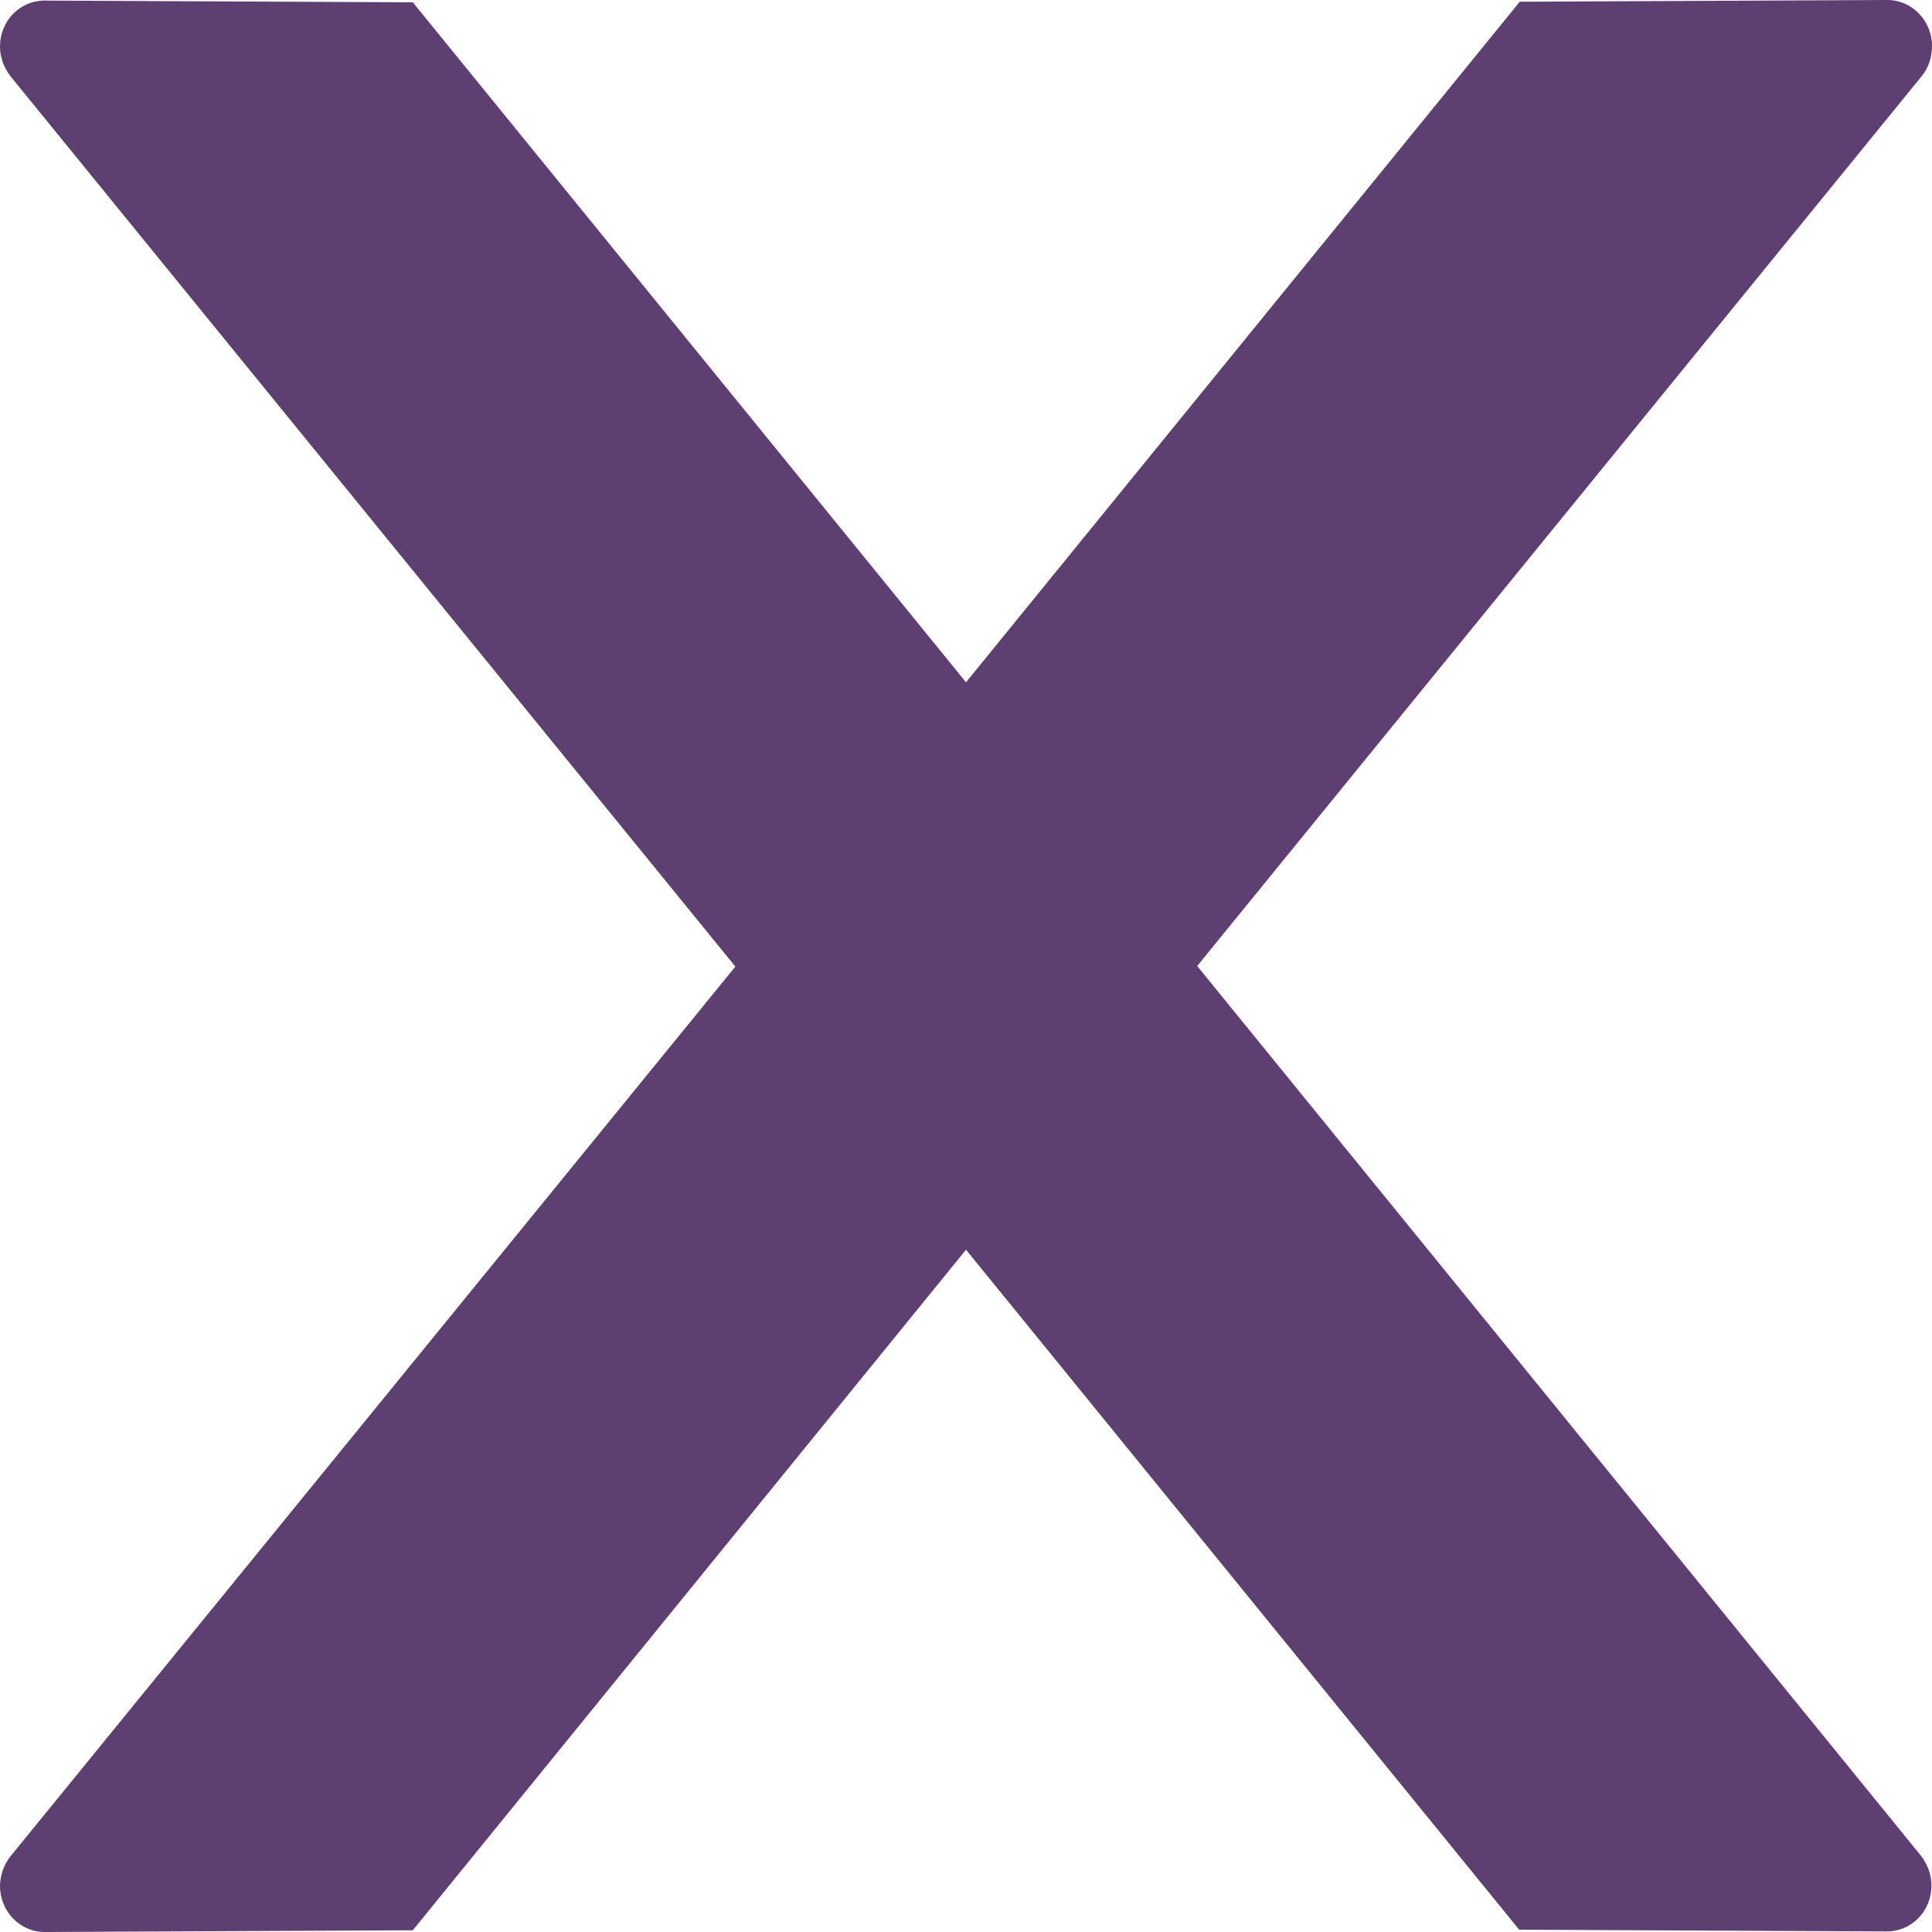 <svg width="254" height="254" viewBox="0 0 254 254" fill="none" xmlns="http://www.w3.org/2000/svg">
<path d="M254 6.04C254 2.718 251.363 0 248.141 0L199.802 0.227L127 89.7L54.272 0.302L5.859 0.076C2.637 0.076 0 2.718 0 6.116C0 7.551 0.513 8.91 1.392 10.042L96.678 127.075L1.392 244.033C0.507 245.14 0.016 246.525 0 247.96C0 251.282 2.637 254 5.859 254L54.272 253.773L127 164.3L199.728 253.698L248.067 253.924C251.29 253.924 253.927 251.282 253.927 247.884C253.927 246.449 253.414 245.09 252.535 243.958L157.395 127L252.682 9.967C253.561 8.91 254 7.475 254 6.04Z" fill="#5E3F71"/>
</svg>
